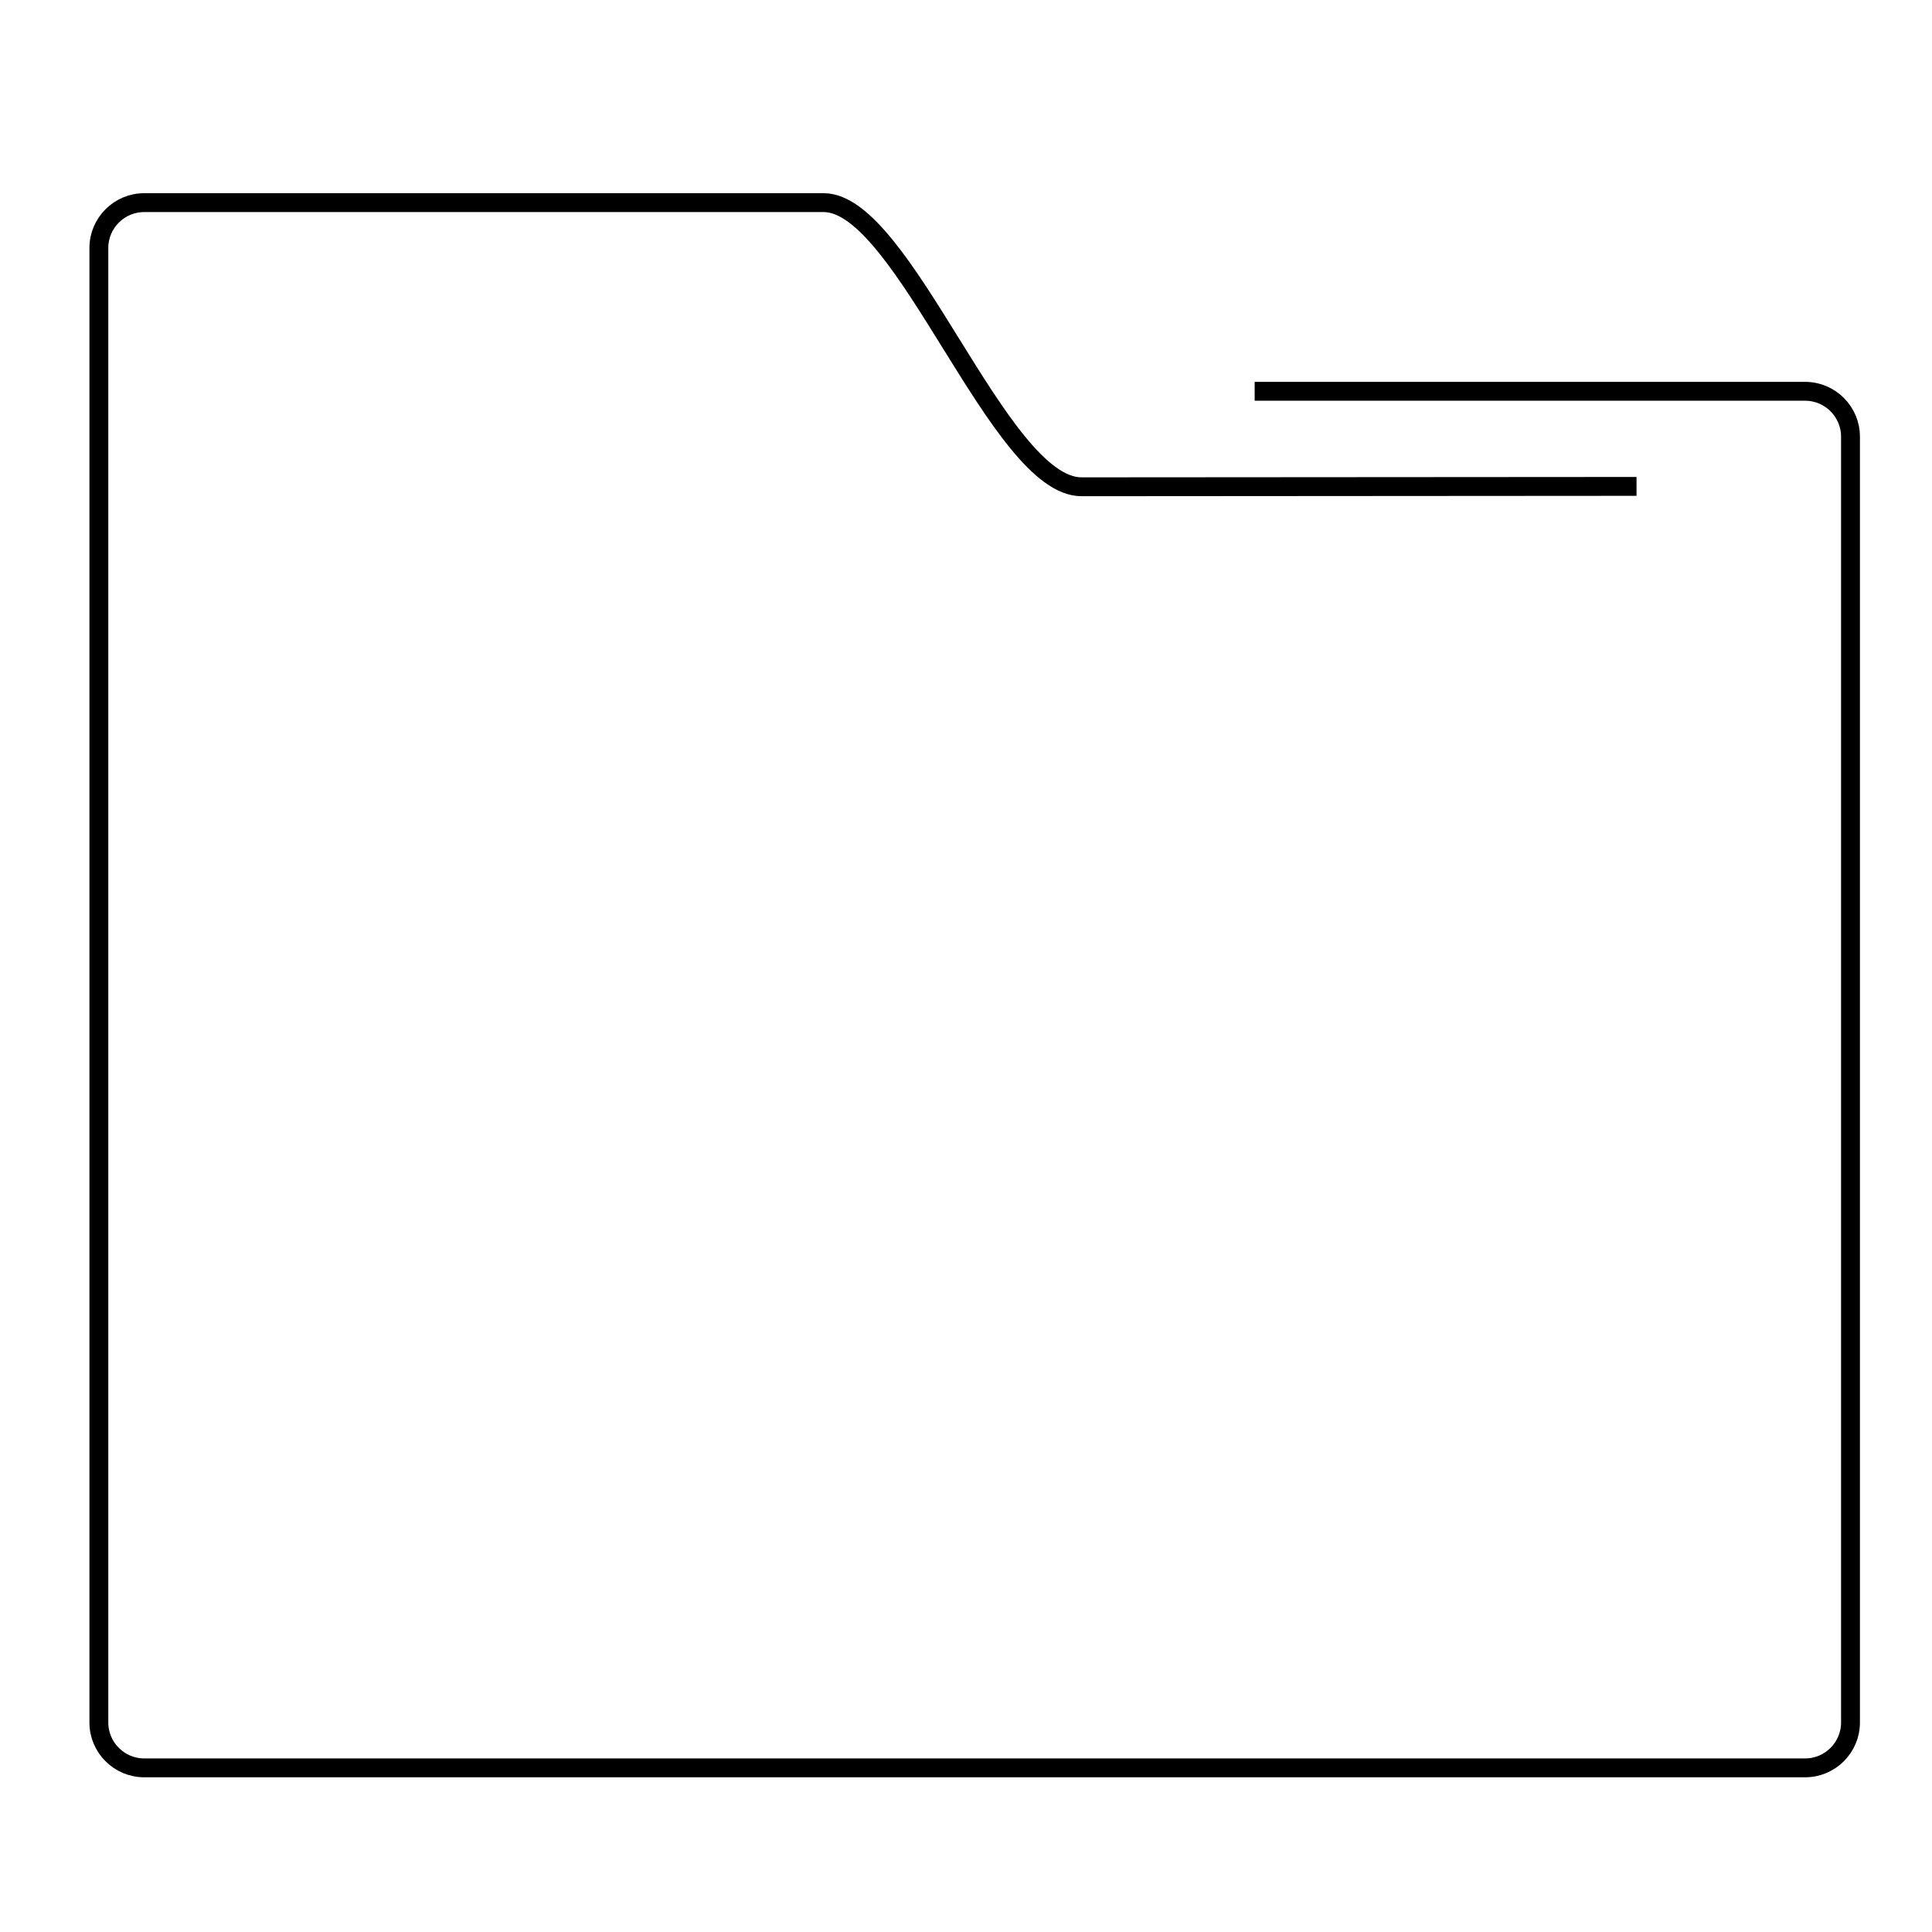 <?xml version="1.0" encoding="utf-8"?>
<!-- Generator: Adobe Illustrator 19.0.0, SVG Export Plug-In . SVG Version: 6.00 Build 0)  -->
<svg version="1.1" id="Layer_1" xmlns="http://www.w3.org/2000/svg" xmlns:xlink="http://www.w3.org/1999/xlink" x="0px" y="0px"
	 viewBox="0 0 512 512" enable-background="new 0 0 512 512" xml:space="preserve">
<path id="XMLID_1_" fill="none" stroke="#000000" stroke-width="5" stroke-miterlimit="10" d="M332.5,103.7h145.9
	c6.6,0,12,5.4,12,12v340.8c0,6.6-5.4,12-12,12H38.2c-6.6,0-12-5.4-12-12V65.7c0-6.6,5.4-12,12-12h180.1c21.3,0,46.4,75.3,68.3,75.3
	c0,0,147.1-0.1,147.1-0.1"/>
</svg>
